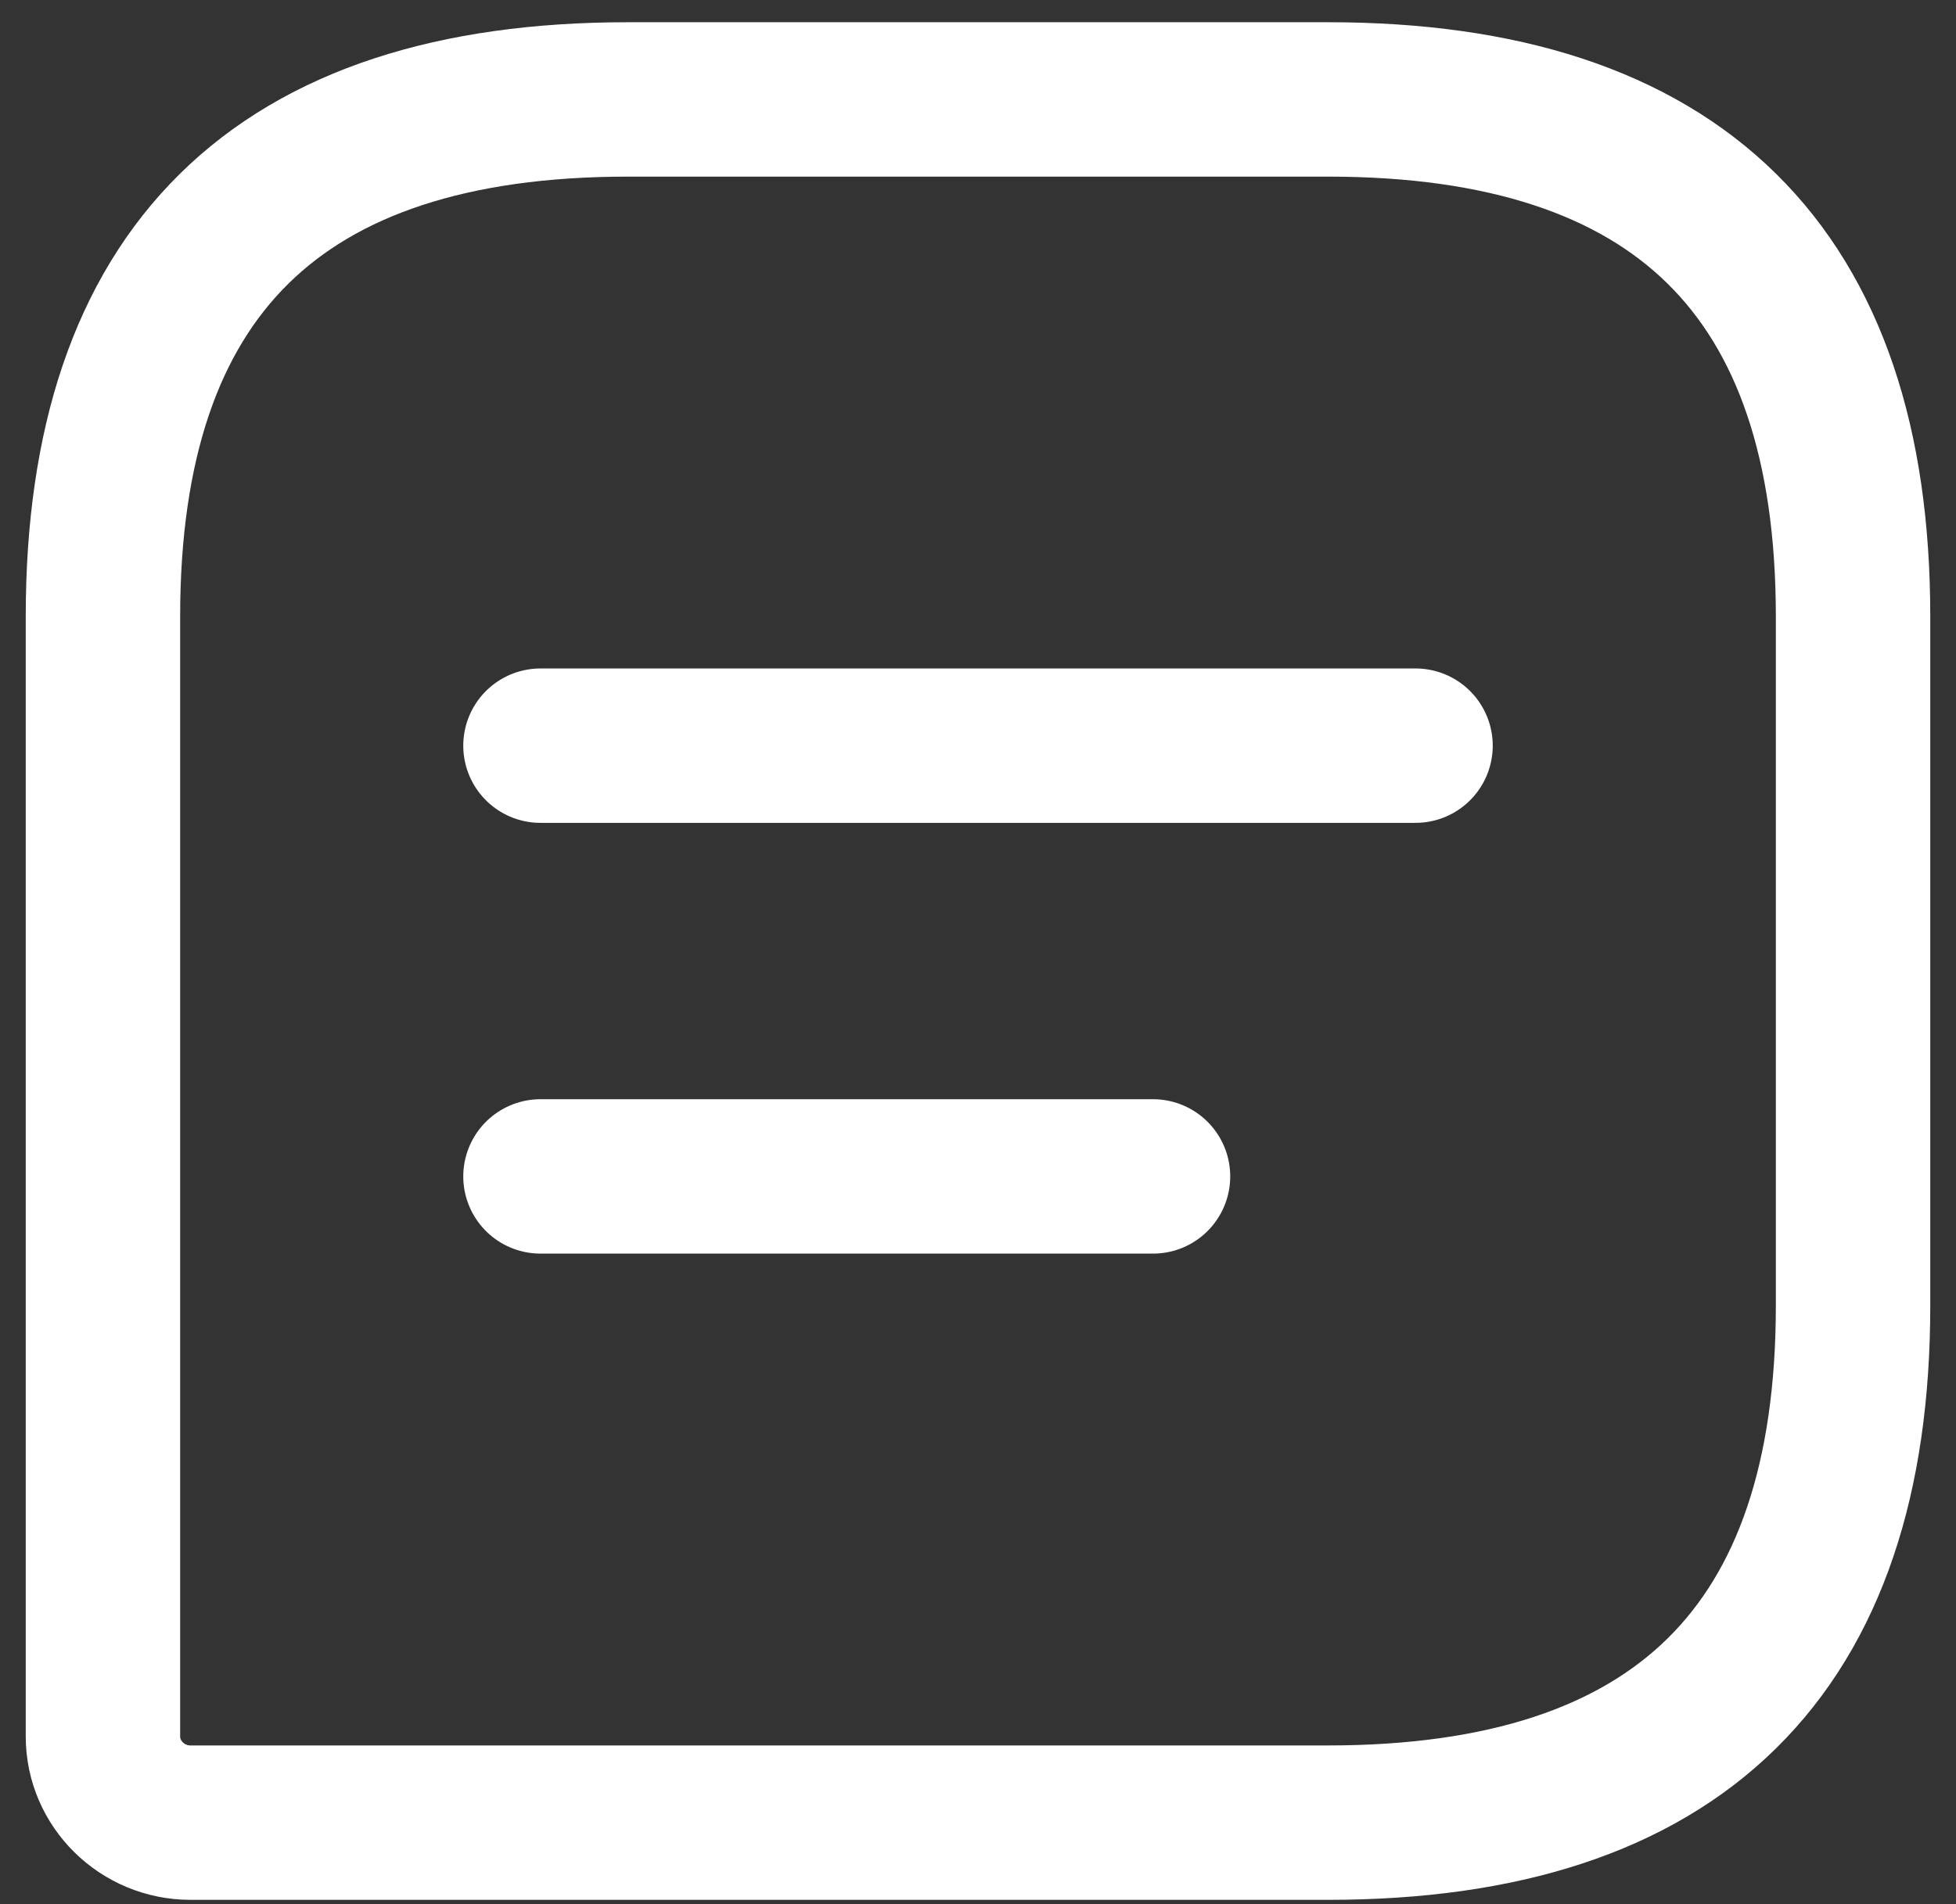 <svg width="38" height="37" viewBox="0 0 38 37" fill="none" xmlns="http://www.w3.org/2000/svg">
<rect x="0" y="0" width="38" height="37" fill="#333333" stroke="none"/>
<path d="M25.8 1.932H12.2C5.4 1.932 2 5.281 2 11.977V33.742C2 34.663 2.765 35.416 3.7 35.416H25.8C32.6 35.416 36 32.068 36 25.371V11.977C36 5.281 32.6 1.932 25.8 1.932Z" stroke="white" stroke-width="3" stroke-linecap="round" stroke-linejoin="round"/>
<path d="M10.5 14.489H27.5" stroke="white" stroke-width="3" stroke-miterlimit="10" stroke-linecap="round" stroke-linejoin="round"/>
<path d="M10.5 22.859H22.4" stroke="white" stroke-width="3" stroke-miterlimit="10" stroke-linecap="round" stroke-linejoin="round"/>
</svg>

